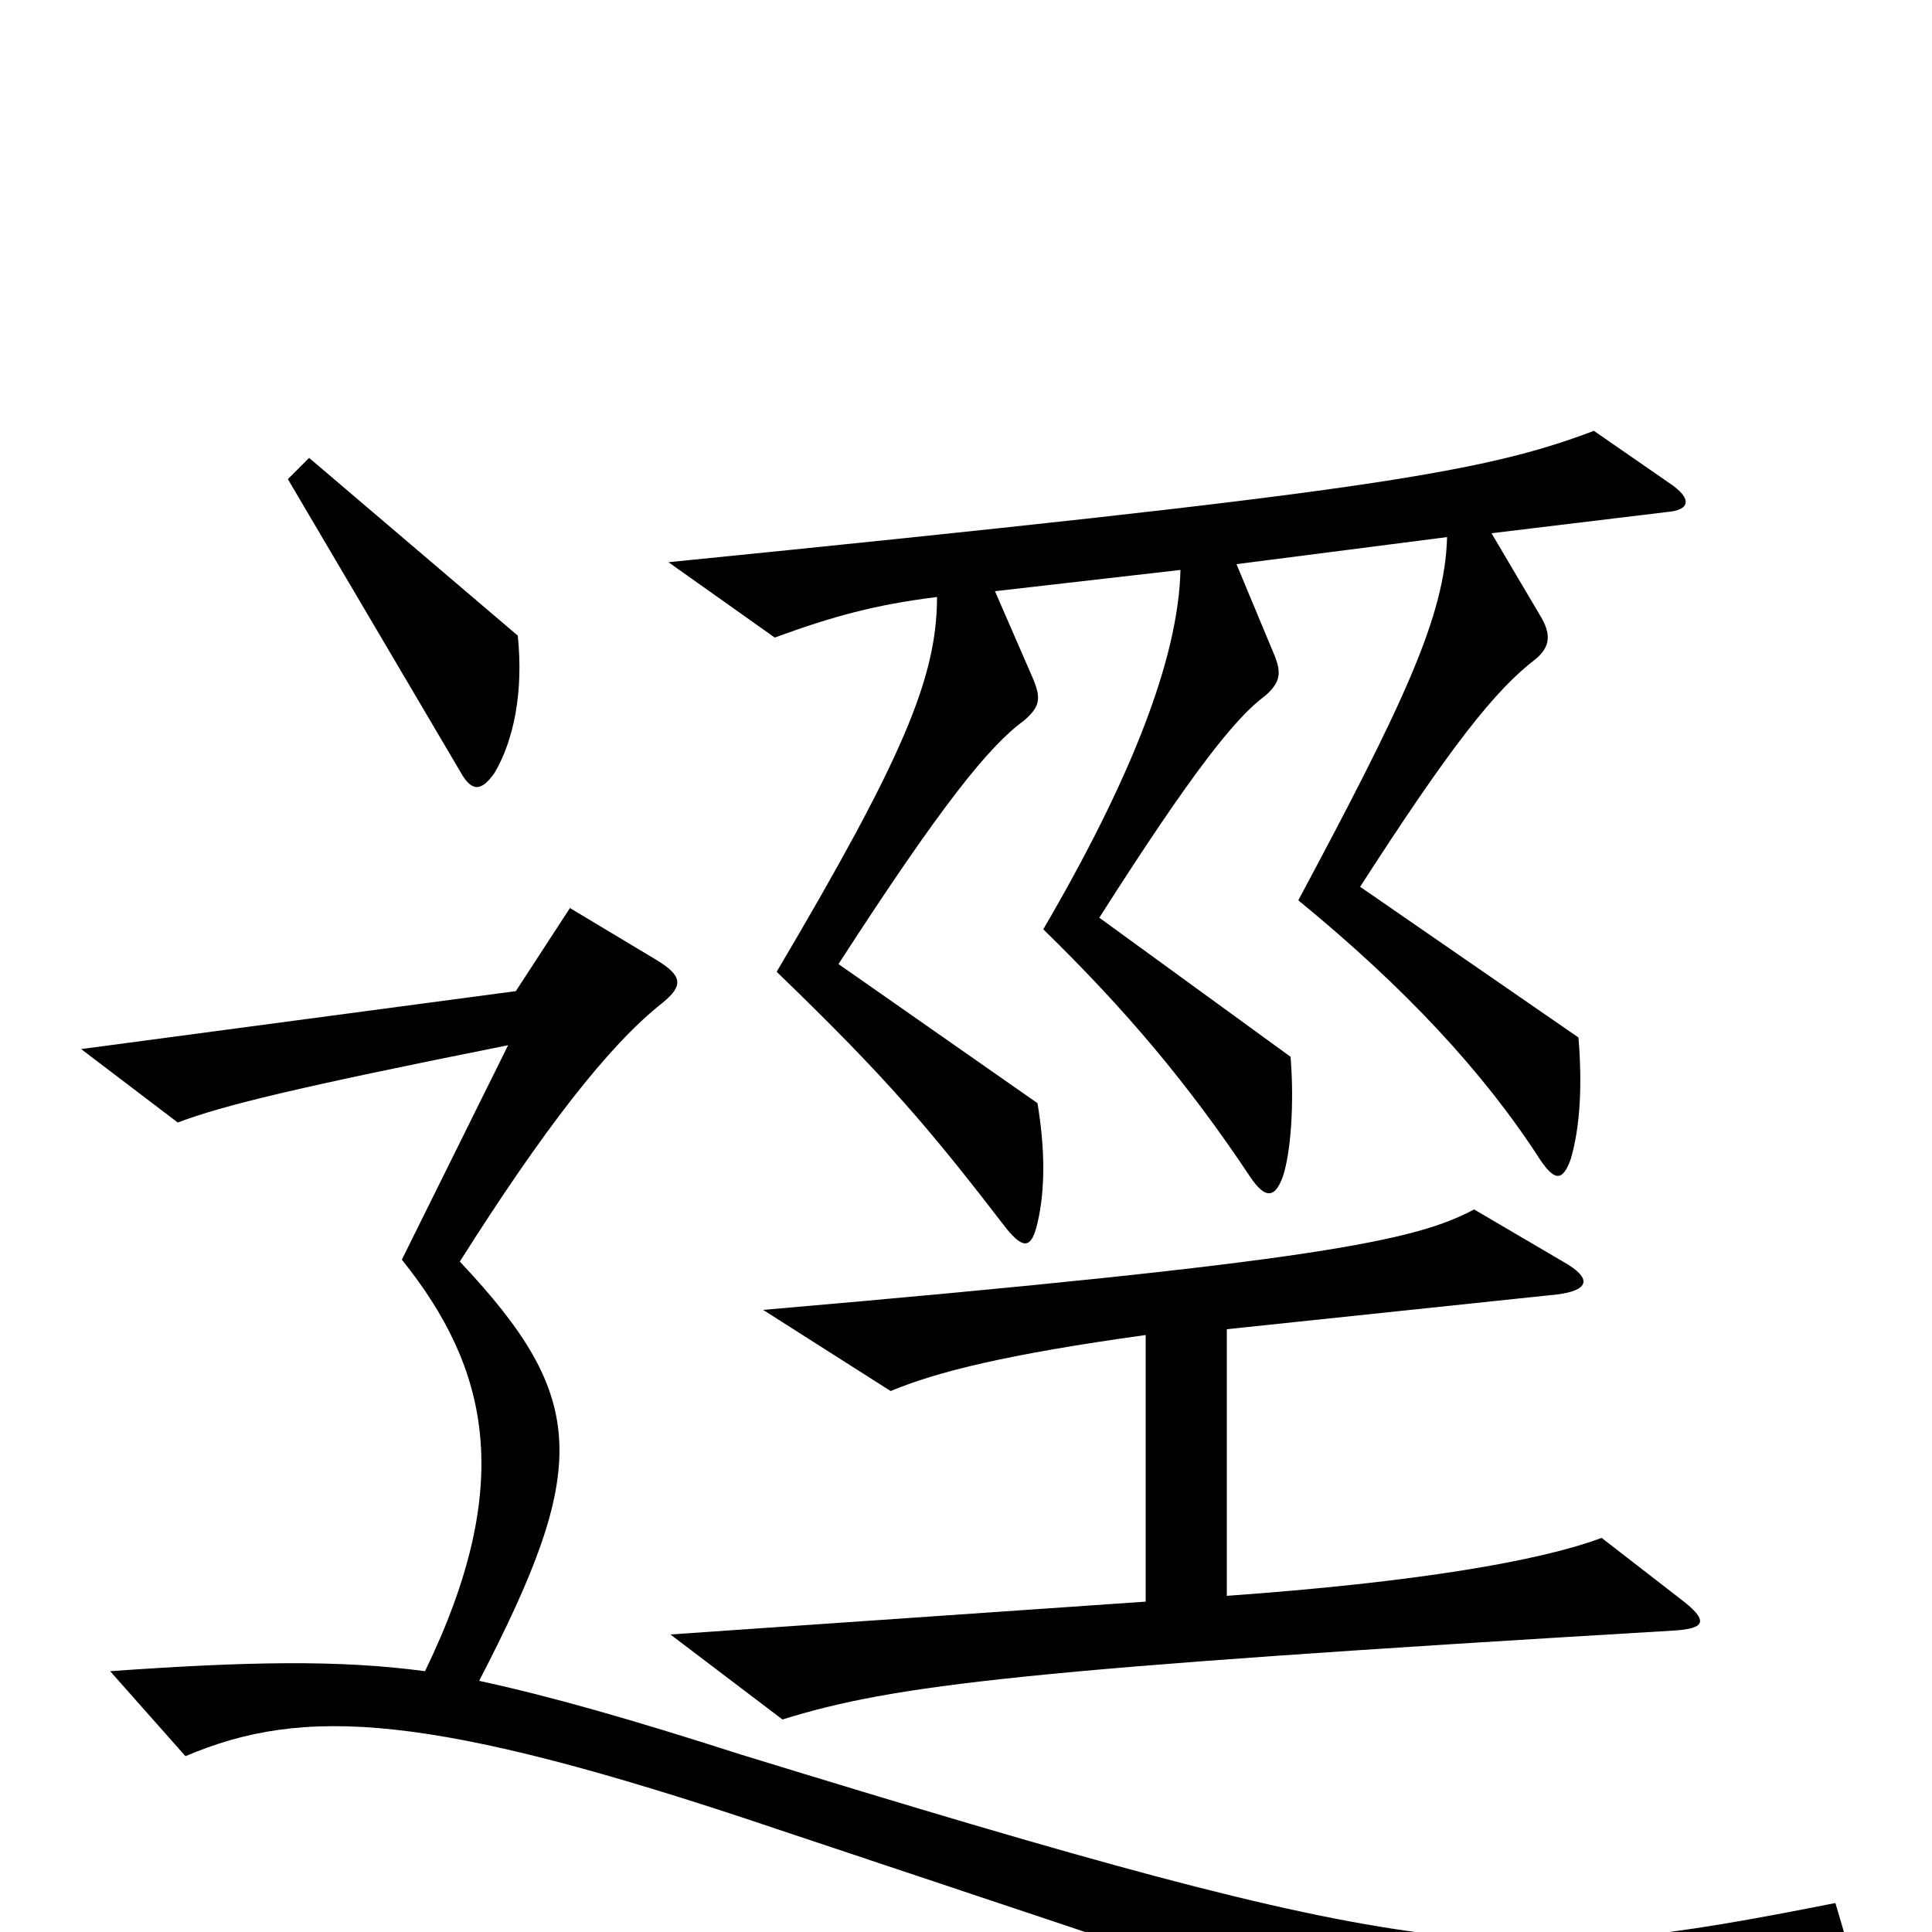 <svg xmlns="http://www.w3.org/2000/svg" viewBox="0 -1000 1000 1000">
	<path fill="#000000" d="M268 -671L160 -763L149 -752L238 -601C244 -590 249 -590 256 -600C266 -617 271 -642 268 -671ZM864 -750L825 -777C767 -755 705 -745 346 -709L401 -670C431 -681 453 -687 485 -691C485 -649 467 -607 402 -497C459 -442 481 -416 521 -364C530 -353 534 -354 537 -367C541 -384 541 -405 537 -429L434 -501C487 -583 512 -614 530 -627C538 -634 539 -638 535 -648L515 -694L611 -705C610 -659 585 -596 540 -519C583 -477 615 -439 647 -391C655 -379 660 -380 664 -391C668 -403 670 -428 668 -453L569 -525C618 -602 640 -629 655 -640C663 -647 663 -652 660 -660L640 -708L749 -722C748 -681 726 -635 672 -534C727 -489 768 -445 797 -400C805 -388 809 -389 813 -400C818 -417 819 -439 817 -463L704 -541C751 -614 774 -643 795 -659C802 -665 803 -671 798 -680L772 -724L863 -735C875 -736 876 -742 864 -750ZM869 -173L829 -204C797 -192 733 -181 635 -174V-312L806 -330C822 -332 825 -338 809 -347L763 -374C733 -358 684 -347 395 -322L461 -280C485 -290 521 -299 593 -309V-171L347 -154L405 -110C463 -128 529 -136 866 -156C883 -157 885 -161 869 -173ZM955 2L950 -15C778 19 741 18 383 -92C327 -110 285 -122 248 -130C305 -240 305 -276 238 -347C281 -415 315 -459 343 -481C354 -490 353 -495 340 -503L295 -530L267 -487L42 -457L92 -419C116 -428 153 -437 263 -459L208 -348C253 -292 267 -232 220 -135C175 -141 128 -140 57 -135L96 -91C157 -117 222 -114 400 -54C628 22 687 42 763 69Z"/>
</svg>